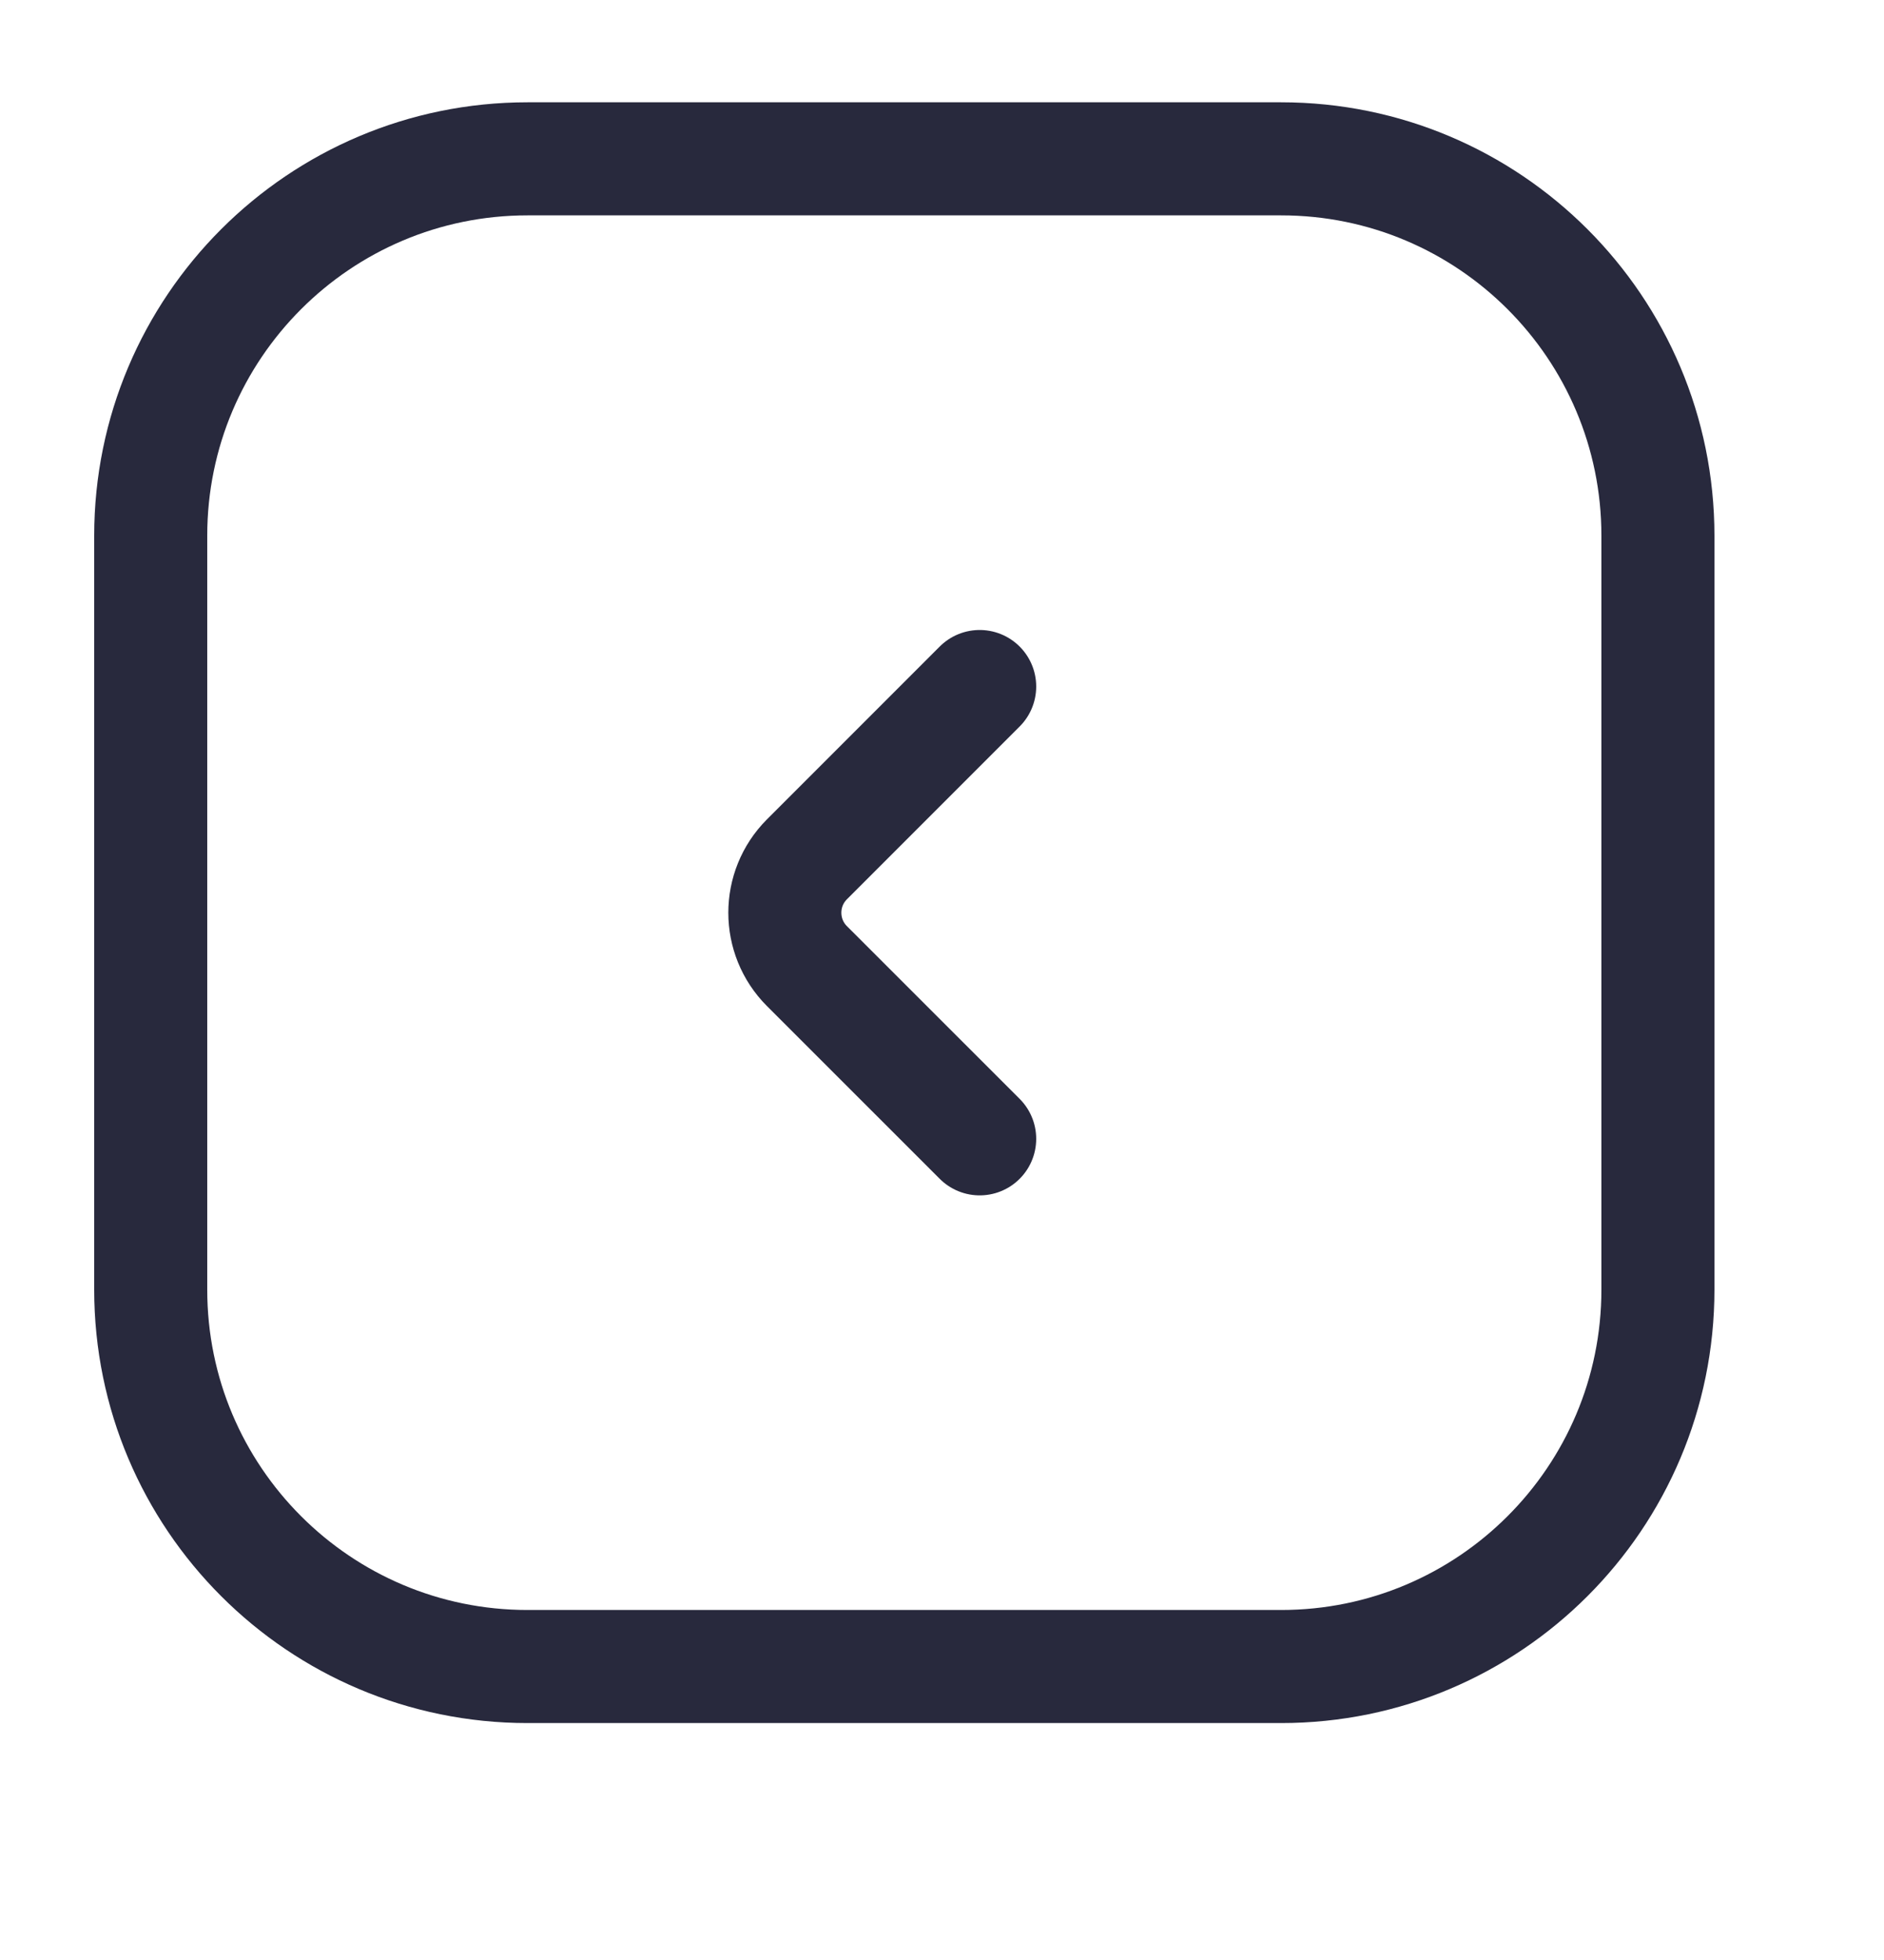 <svg width="25" height="26" viewBox="0 0 25 26" fill="none" xmlns="http://www.w3.org/2000/svg">
<path d="M13 9.107L10.707 11.4C10.317 11.791 10.317 12.424 10.707 12.815L13 15.107M7 22.107H17C19.761 22.107 22 19.869 22 17.107V7.107C22 4.346 19.761 2.107 17 2.107H7C4.239 2.107 2 4.346 2 7.107V17.107C2 19.869 4.239 22.107 7 22.107Z" stroke="#28293D" stroke-width="1.5" stroke-linecap="round"/>
</svg>
